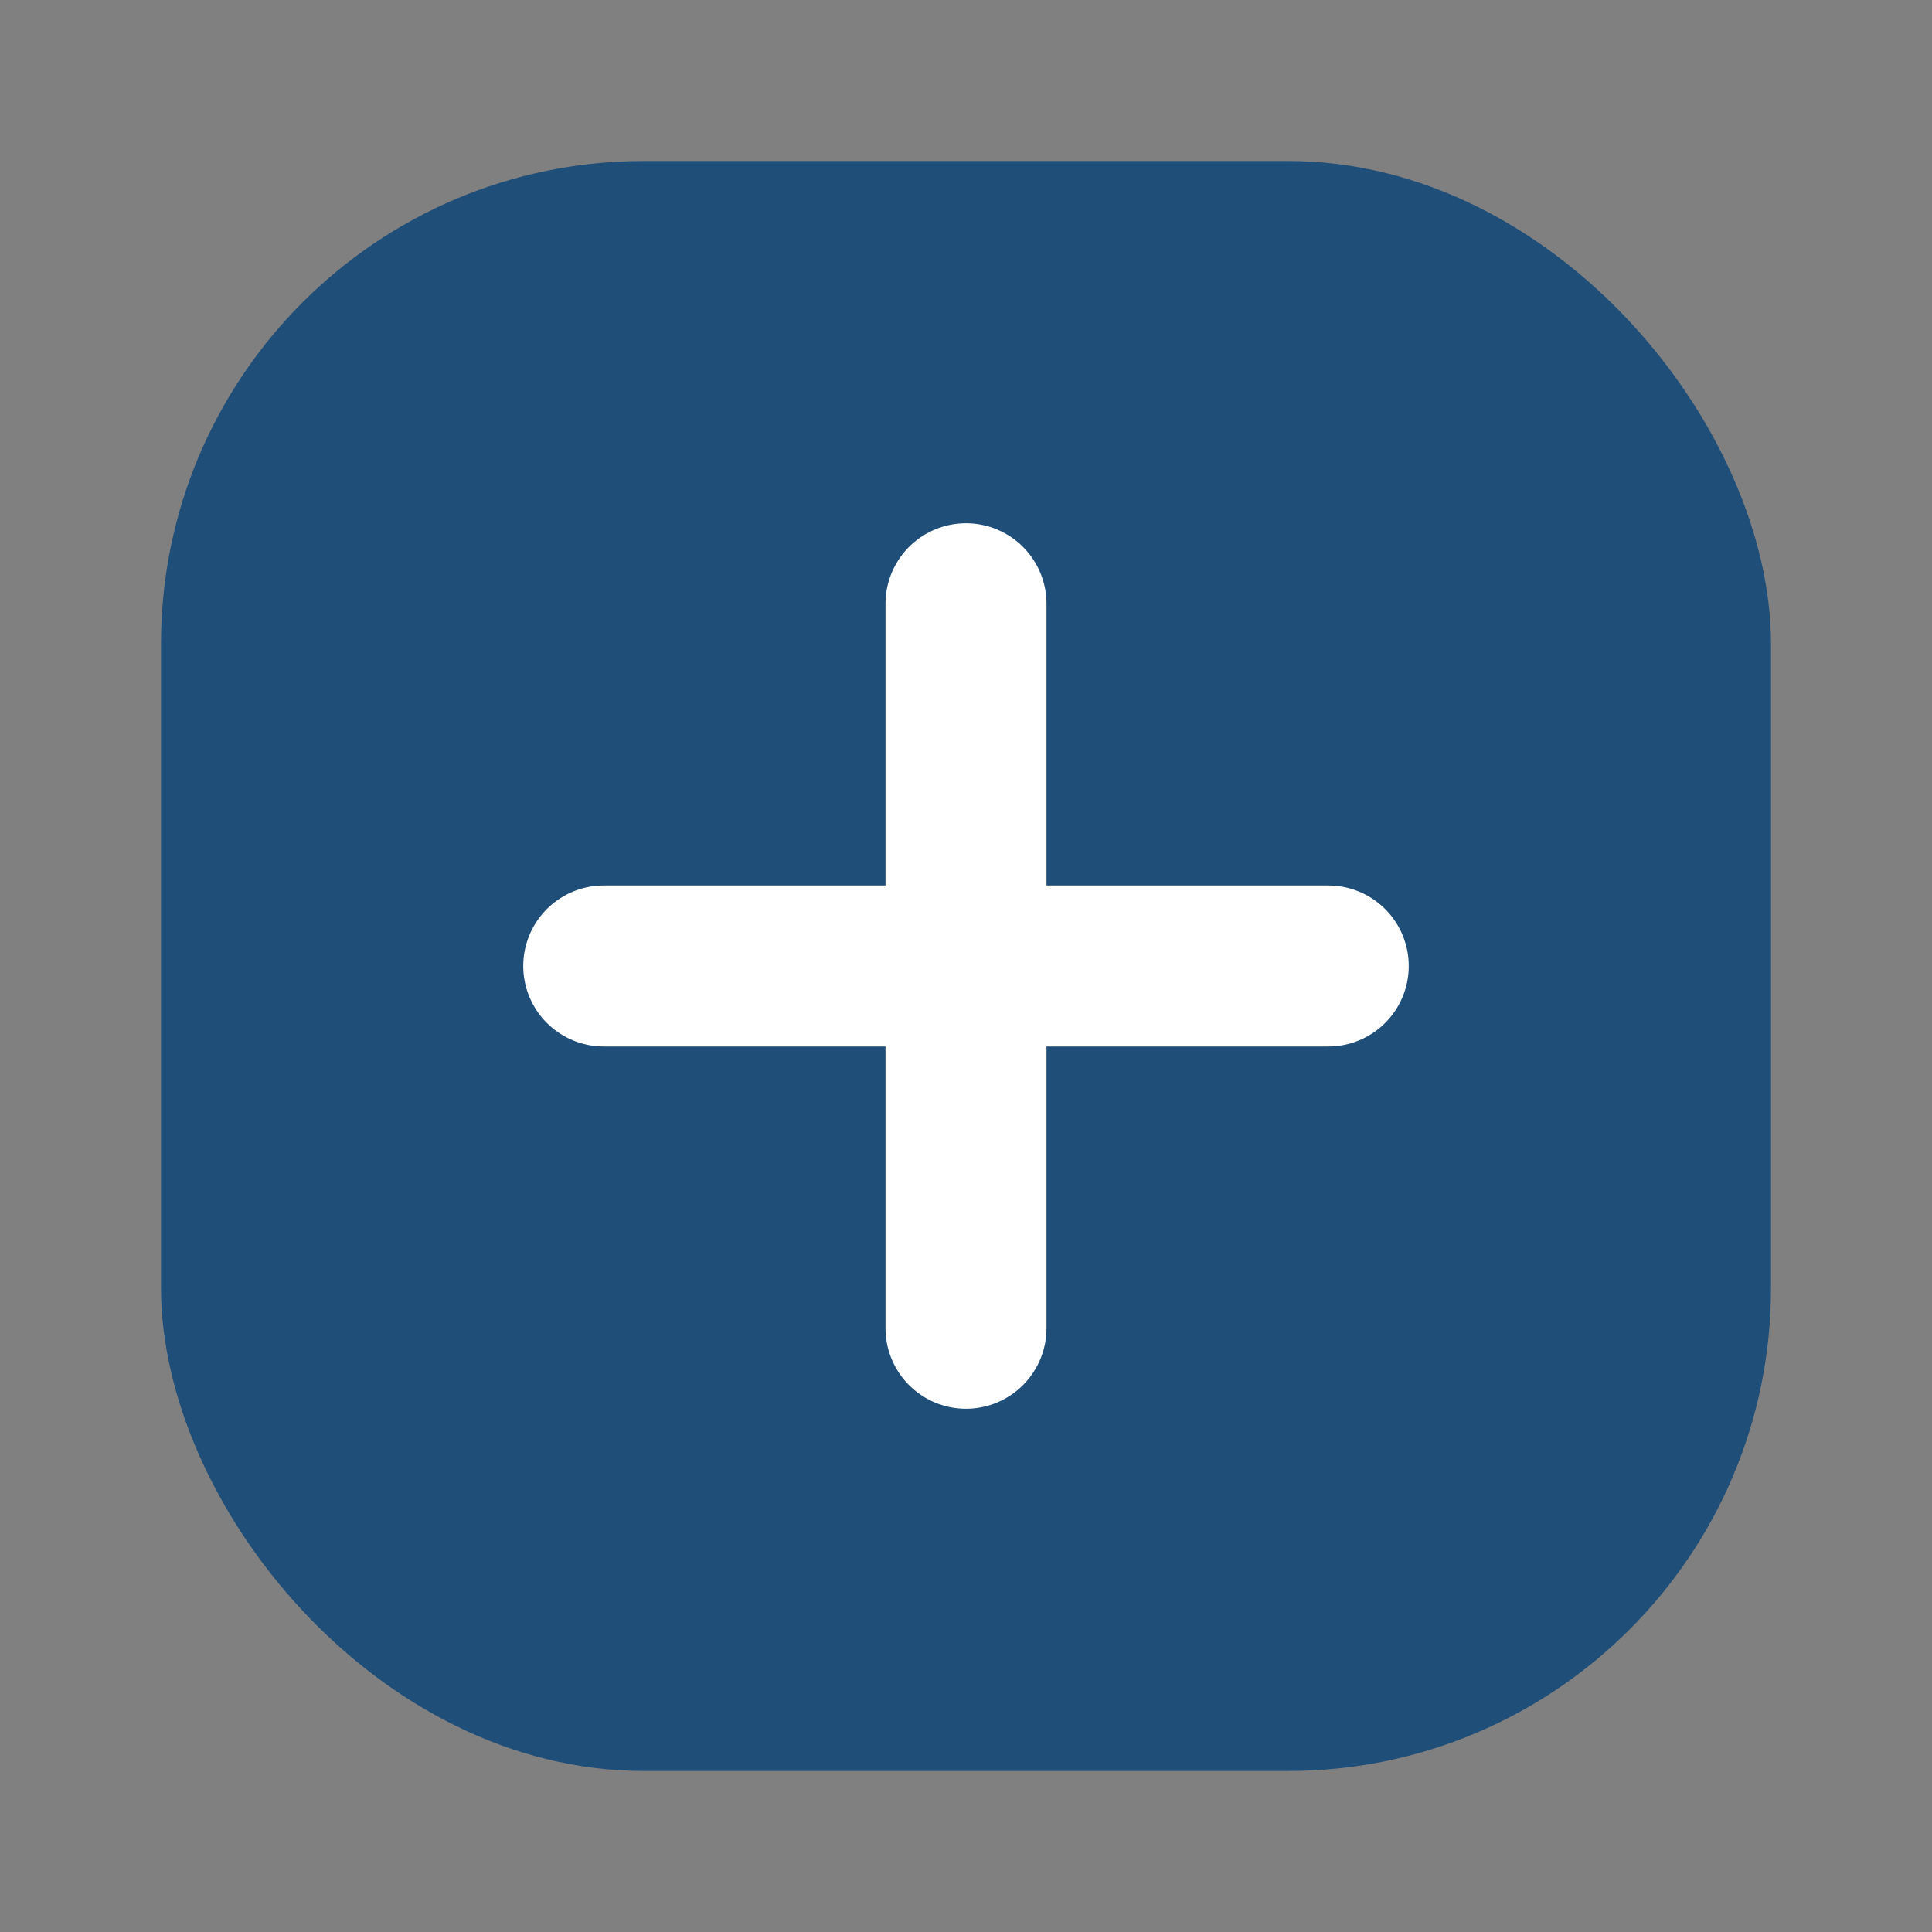 <!-- public/logo.svg -->
<svg xmlns="http://www.w3.org/2000/svg" width="28" height="28" viewBox="0 0 24 24" fill="none">
  <rect x="0" y="0" width="24" height="24" fill="#808080" stroke="none"/>
  <rect x="2" y="2" width="20" height="20" rx="6" fill="#1F4E79"/>
  <path d="M7.5 12h9M12 7.5v9" stroke="white" stroke-width="2" stroke-linecap="round"/>
</svg>
